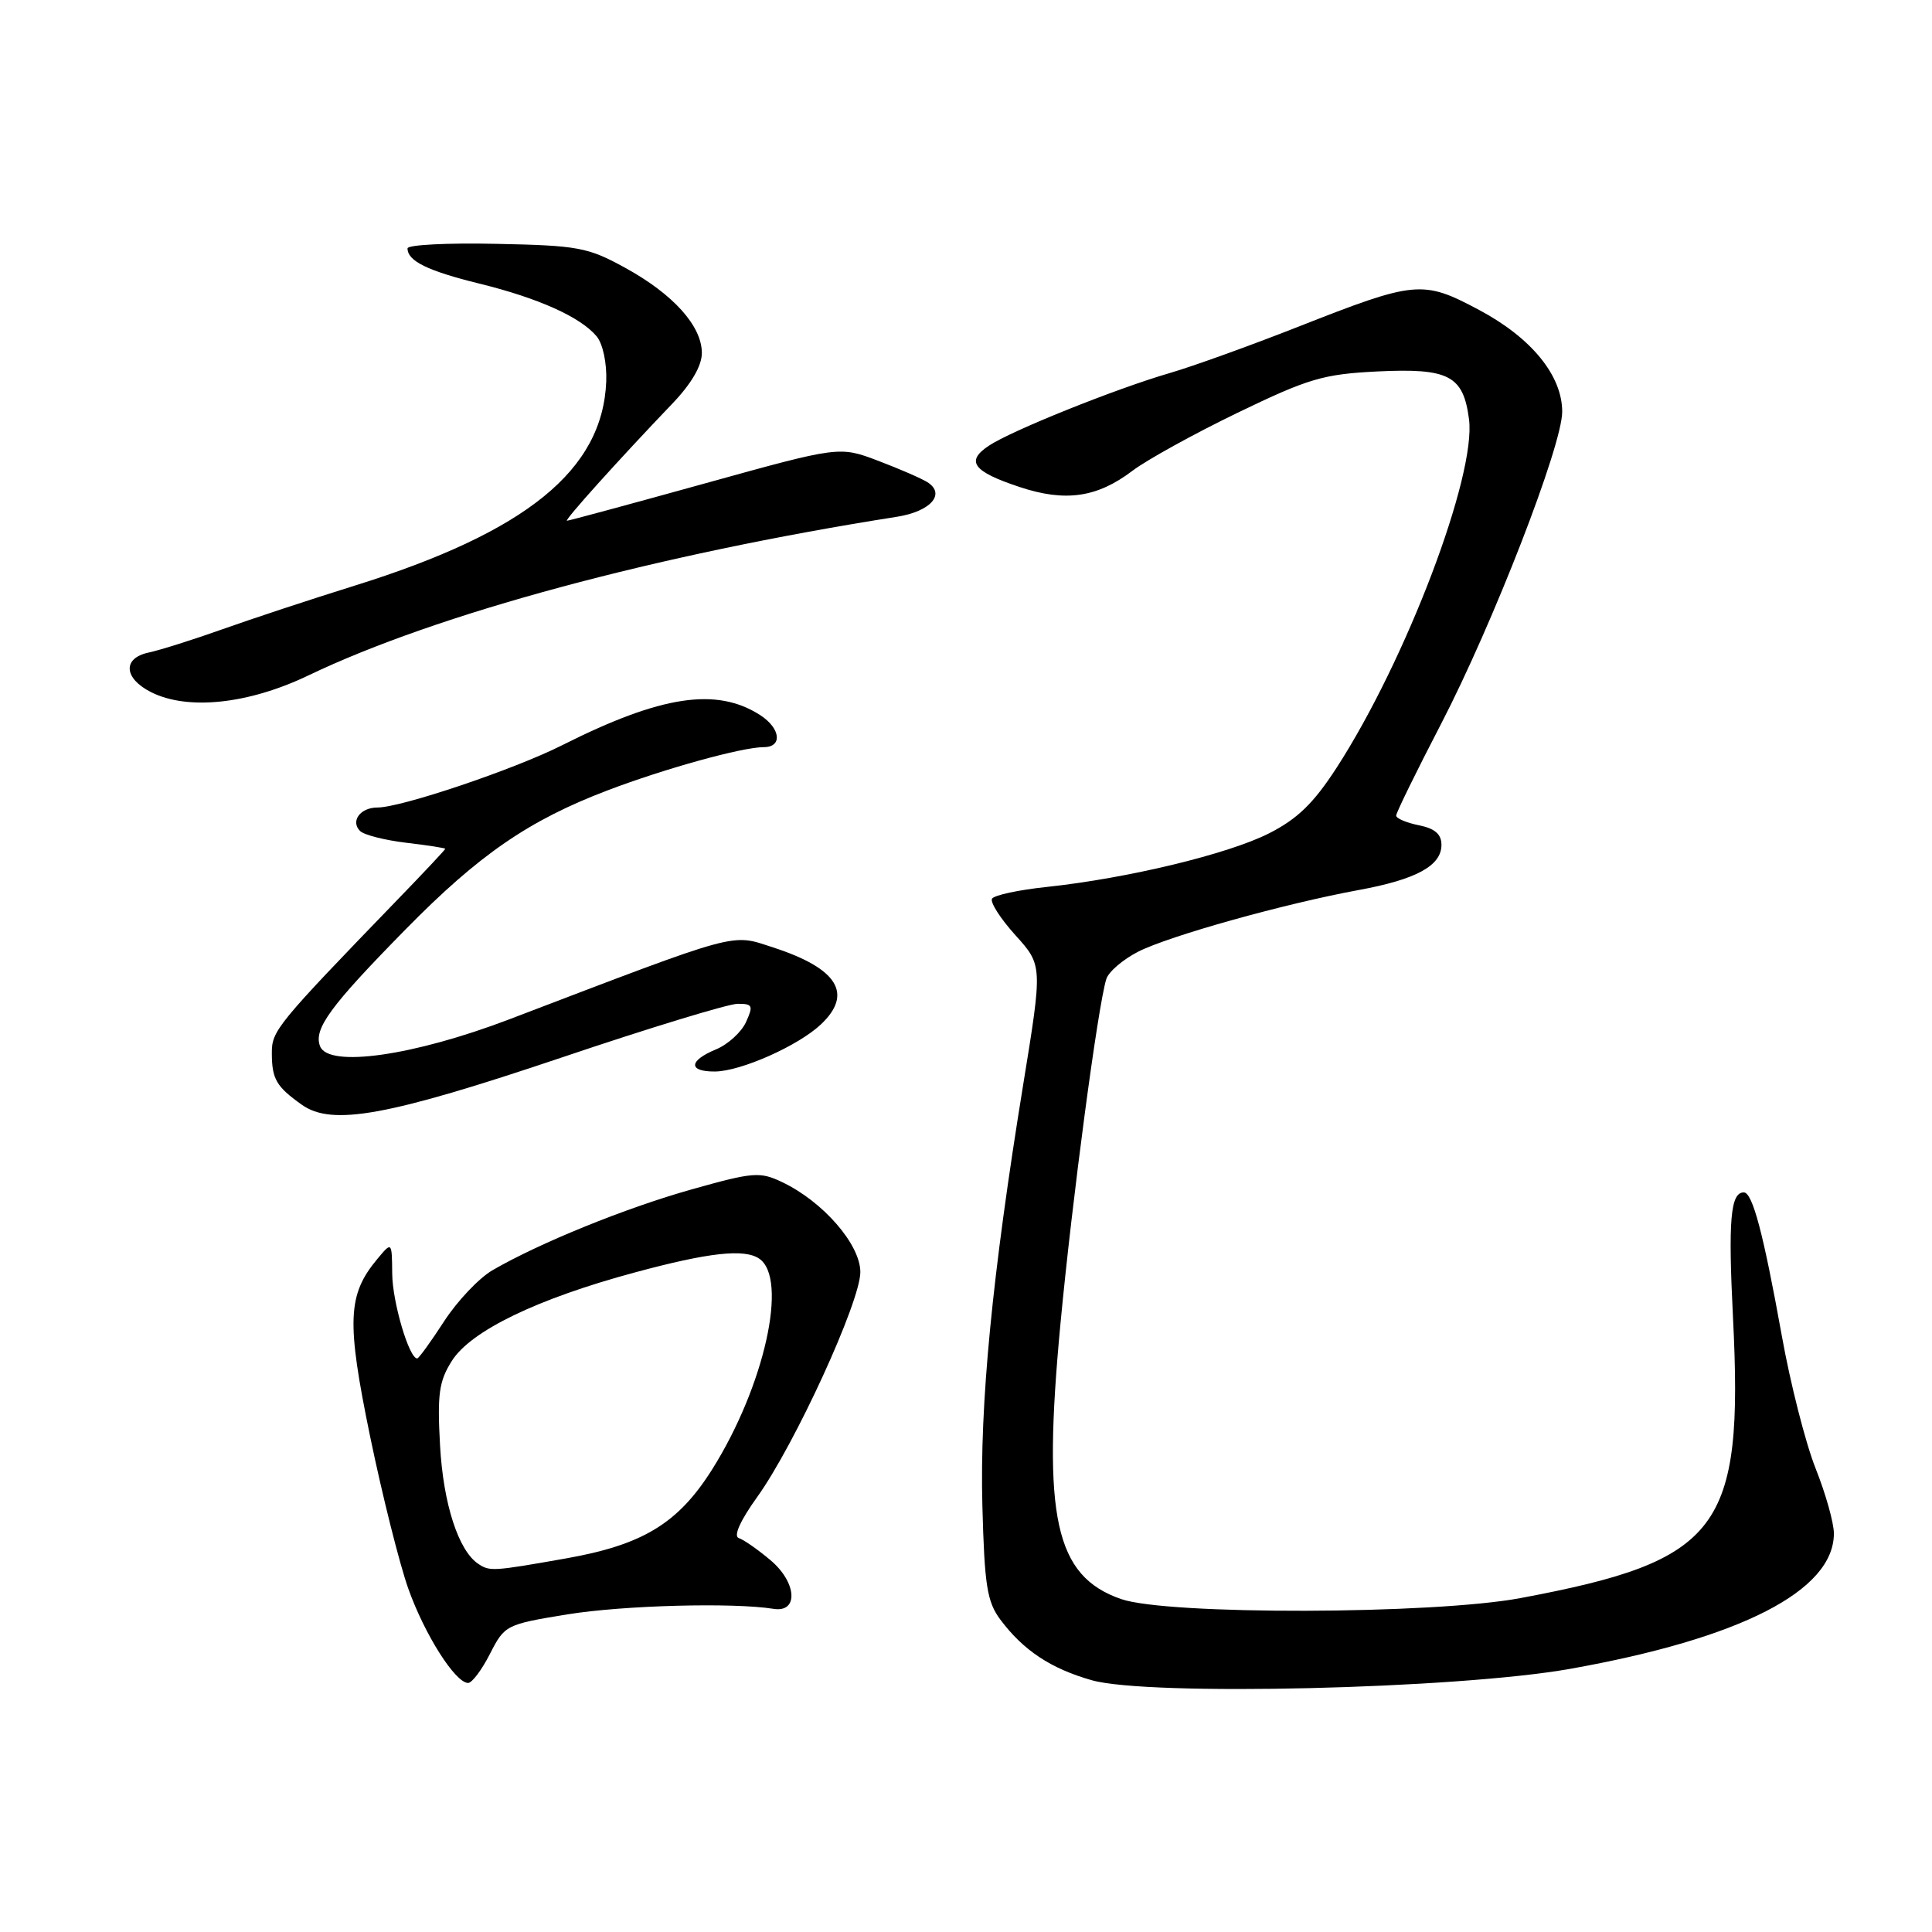 <?xml version="1.0" encoding="UTF-8" standalone="no"?>
<!DOCTYPE svg PUBLIC "-//W3C//DTD SVG 1.1//EN" "http://www.w3.org/Graphics/SVG/1.1/DTD/svg11.dtd" >
<svg xmlns="http://www.w3.org/2000/svg" xmlns:xlink="http://www.w3.org/1999/xlink" version="1.1" viewBox="0 0 256 256">
 <g >
 <path fill="currentColor"
d=" M 208.00 221.14 C 230.65 217.11 243.00 210.78 243.00 203.19 C 243.00 201.80 241.91 197.92 240.58 194.58 C 239.25 191.24 237.23 183.32 236.10 177.00 C 233.65 163.40 232.22 158.00 231.06 158.00 C 229.30 158.00 228.98 161.66 229.63 174.57 C 231.04 202.69 227.94 206.79 201.50 211.75 C 189.89 213.93 154.67 214.02 148.54 211.88 C 139.80 208.84 138.09 201.04 140.52 175.36 C 142.07 158.93 145.48 133.28 146.59 129.73 C 146.90 128.76 148.80 127.13 150.82 126.10 C 154.96 124.00 170.17 119.75 180.00 117.94 C 187.65 116.54 191.00 114.72 191.00 111.95 C 191.00 110.53 190.13 109.78 188.00 109.35 C 186.35 109.02 185.00 108.44 185.00 108.07 C 185.00 107.69 187.67 102.24 190.94 95.94 C 197.84 82.63 207.00 59.04 207.00 54.56 C 207.00 49.76 202.93 44.77 195.99 41.07 C 188.50 37.08 187.58 37.17 171.96 43.32 C 165.66 45.80 158.03 48.55 155.00 49.43 C 147.84 51.51 134.00 57.07 131.01 59.07 C 127.92 61.13 128.93 62.48 135.07 64.52 C 141.16 66.55 145.37 65.94 150.07 62.37 C 151.96 60.94 158.22 57.48 163.99 54.69 C 173.39 50.15 175.32 49.58 182.49 49.22 C 191.98 48.76 193.89 49.75 194.65 55.54 C 195.63 62.98 186.33 87.47 177.12 101.71 C 174.05 106.45 171.92 108.51 168.14 110.43 C 162.73 113.17 149.42 116.38 138.74 117.52 C 135.02 117.91 131.74 118.61 131.45 119.08 C 131.17 119.54 132.56 121.72 134.54 123.91 C 138.15 127.91 138.15 127.91 135.58 143.71 C 131.46 169.04 129.81 186.07 130.17 199.49 C 130.45 210.11 130.79 212.25 132.56 214.62 C 135.61 218.69 139.24 221.10 144.67 222.64 C 152.20 224.77 192.98 223.80 208.00 221.14 Z  M 64.93 219.13 C 66.87 215.33 67.05 215.24 75.20 213.91 C 82.62 212.71 97.14 212.32 102.50 213.18 C 105.85 213.72 105.59 209.67 102.09 206.73 C 100.43 205.33 98.54 204.01 97.89 203.80 C 97.16 203.55 98.08 201.50 100.32 198.38 C 105.30 191.45 114.00 172.49 114.00 168.56 C 114.00 164.90 109.05 159.20 103.62 156.63 C 100.69 155.23 99.79 155.31 91.65 157.60 C 82.93 160.05 71.50 164.69 65.26 168.31 C 63.48 169.34 60.59 172.39 58.84 175.09 C 57.09 177.79 55.49 180.00 55.28 180.00 C 54.20 180.00 52.00 172.52 51.97 168.78 C 51.93 164.50 51.93 164.50 49.99 166.83 C 46.04 171.57 45.90 175.08 49.04 190.33 C 50.65 198.12 52.93 207.20 54.10 210.50 C 56.26 216.58 60.33 223.00 62.03 223.00 C 62.54 223.00 63.85 221.26 64.93 219.13 Z  M 74.50 140.10 C 86.05 136.20 96.50 133.02 97.73 133.01 C 99.73 133.00 99.84 133.25 98.85 135.43 C 98.24 136.77 96.45 138.40 94.87 139.05 C 91.23 140.56 91.18 142.01 94.75 141.98 C 98.16 141.95 105.75 138.58 108.75 135.76 C 113.09 131.69 111.01 128.32 102.44 125.54 C 96.80 123.71 98.39 123.27 67.50 135.06 C 54.79 139.91 43.52 141.51 42.41 138.63 C 41.53 136.34 43.73 133.34 53.78 123.11 C 63.47 113.25 70.07 108.70 80.50 104.73 C 88.09 101.84 98.35 99.00 101.21 99.00 C 103.71 99.00 103.44 96.52 100.75 94.77 C 94.96 91.03 87.61 92.14 74.50 98.74 C 68.12 101.96 53.16 107.00 50.01 107.00 C 47.74 107.00 46.41 108.81 47.71 110.11 C 48.23 110.63 50.98 111.33 53.83 111.67 C 56.67 112.00 59.00 112.37 59.00 112.47 C 59.00 112.58 56.19 115.58 52.75 119.13 C 36.60 135.84 36.00 136.57 36.02 139.57 C 36.03 142.99 36.62 143.99 40.00 146.39 C 44.01 149.23 51.39 147.88 74.50 140.10 Z  M 40.86 89.50 C 57.92 81.32 86.93 73.50 118.82 68.48 C 123.30 67.78 125.35 65.47 122.90 63.90 C 122.13 63.41 119.19 62.13 116.37 61.06 C 111.23 59.11 111.23 59.11 93.39 64.06 C 83.58 66.78 75.37 69.00 75.13 69.00 C 74.70 69.00 82.02 60.87 89.12 53.45 C 91.61 50.85 93.00 48.46 93.00 46.78 C 93.00 43.19 89.21 38.98 82.83 35.48 C 77.90 32.77 76.62 32.53 65.75 32.31 C 59.29 32.17 54.00 32.44 54.00 32.91 C 54.00 34.59 56.66 35.89 63.52 37.58 C 71.37 39.51 76.94 42.02 79.06 44.57 C 79.88 45.56 80.42 48.10 80.33 50.53 C 79.87 62.28 69.77 70.49 47.00 77.60 C 41.22 79.40 33.35 82.00 29.50 83.37 C 25.65 84.74 21.23 86.14 19.68 86.47 C 16.22 87.21 16.39 89.88 20.01 91.71 C 24.86 94.16 32.91 93.31 40.86 89.50 Z  M 63.39 207.23 C 60.75 205.49 58.74 199.28 58.31 191.56 C 57.93 184.72 58.17 183.02 59.87 180.33 C 62.39 176.34 71.18 172.09 84.14 168.60 C 93.91 165.96 98.62 165.44 100.59 166.77 C 104.48 169.39 101.29 183.70 94.36 194.71 C 89.85 201.87 85.17 204.71 74.93 206.51 C 65.30 208.21 64.90 208.23 63.39 207.23 Z "/>
</g>
</svg>